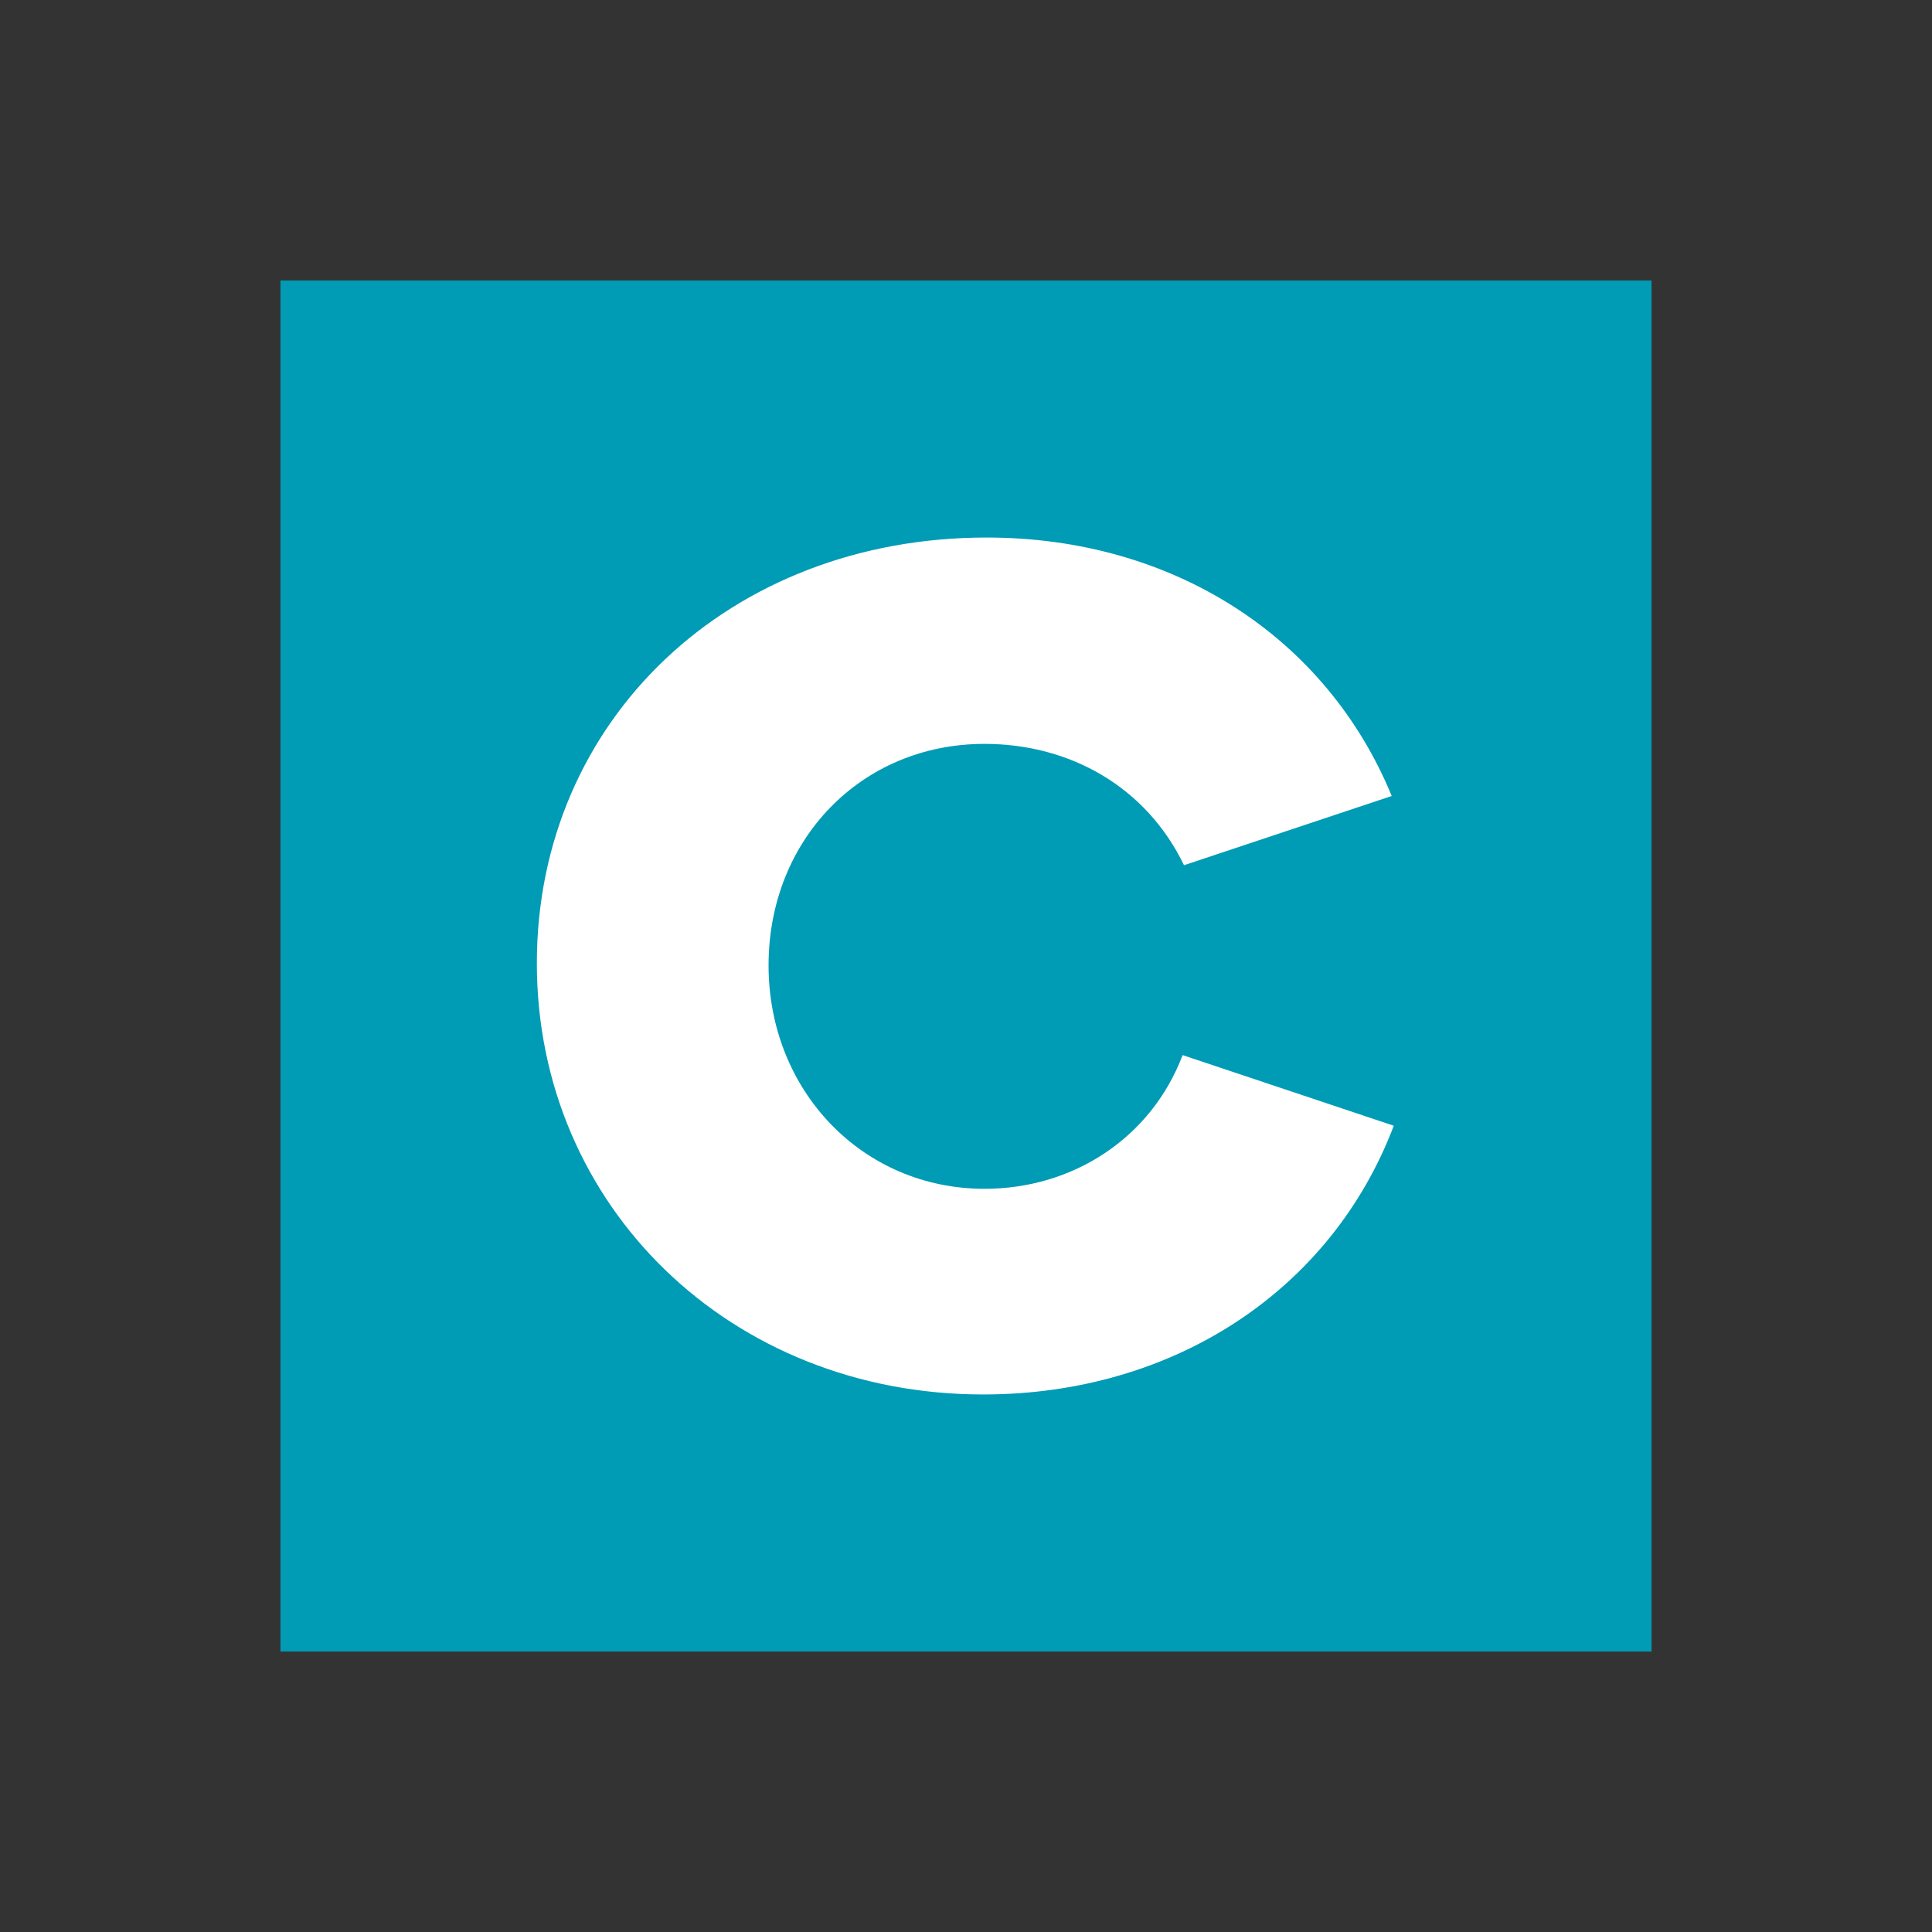 <svg xmlns="http://www.w3.org/2000/svg" width="62" height="62" fill="none"><rect width="100%" height="100%" fill="#333333" stroke="none"/><g clip-path="url(#A)"><path d="M53 9H9V53H53V9Z" fill="#009bb5"/><path d="M31.594 38.15c-3.916 0-6.93-3.146-6.93-7.172s2.97-7.106 6.93-7.106c2.75 0 5.192 1.386 6.402 3.894l6.666-2.222c-2.09-5.082-6.996-8.294-13.002-8.294-8.25 0-14.432 5.852-14.432 13.662S23.454 44.75 31.55 44.75c6.116 0 11.176-3.344 13.178-8.624l-6.776-2.266c-1.012 2.662-3.52 4.29-6.358 4.29z" fill="#fff"/></g><defs><clipPath id="A"><path fill="#fff" transform="translate(9 9)" d="M0 0h44v44H0z"/></clipPath></defs></svg>